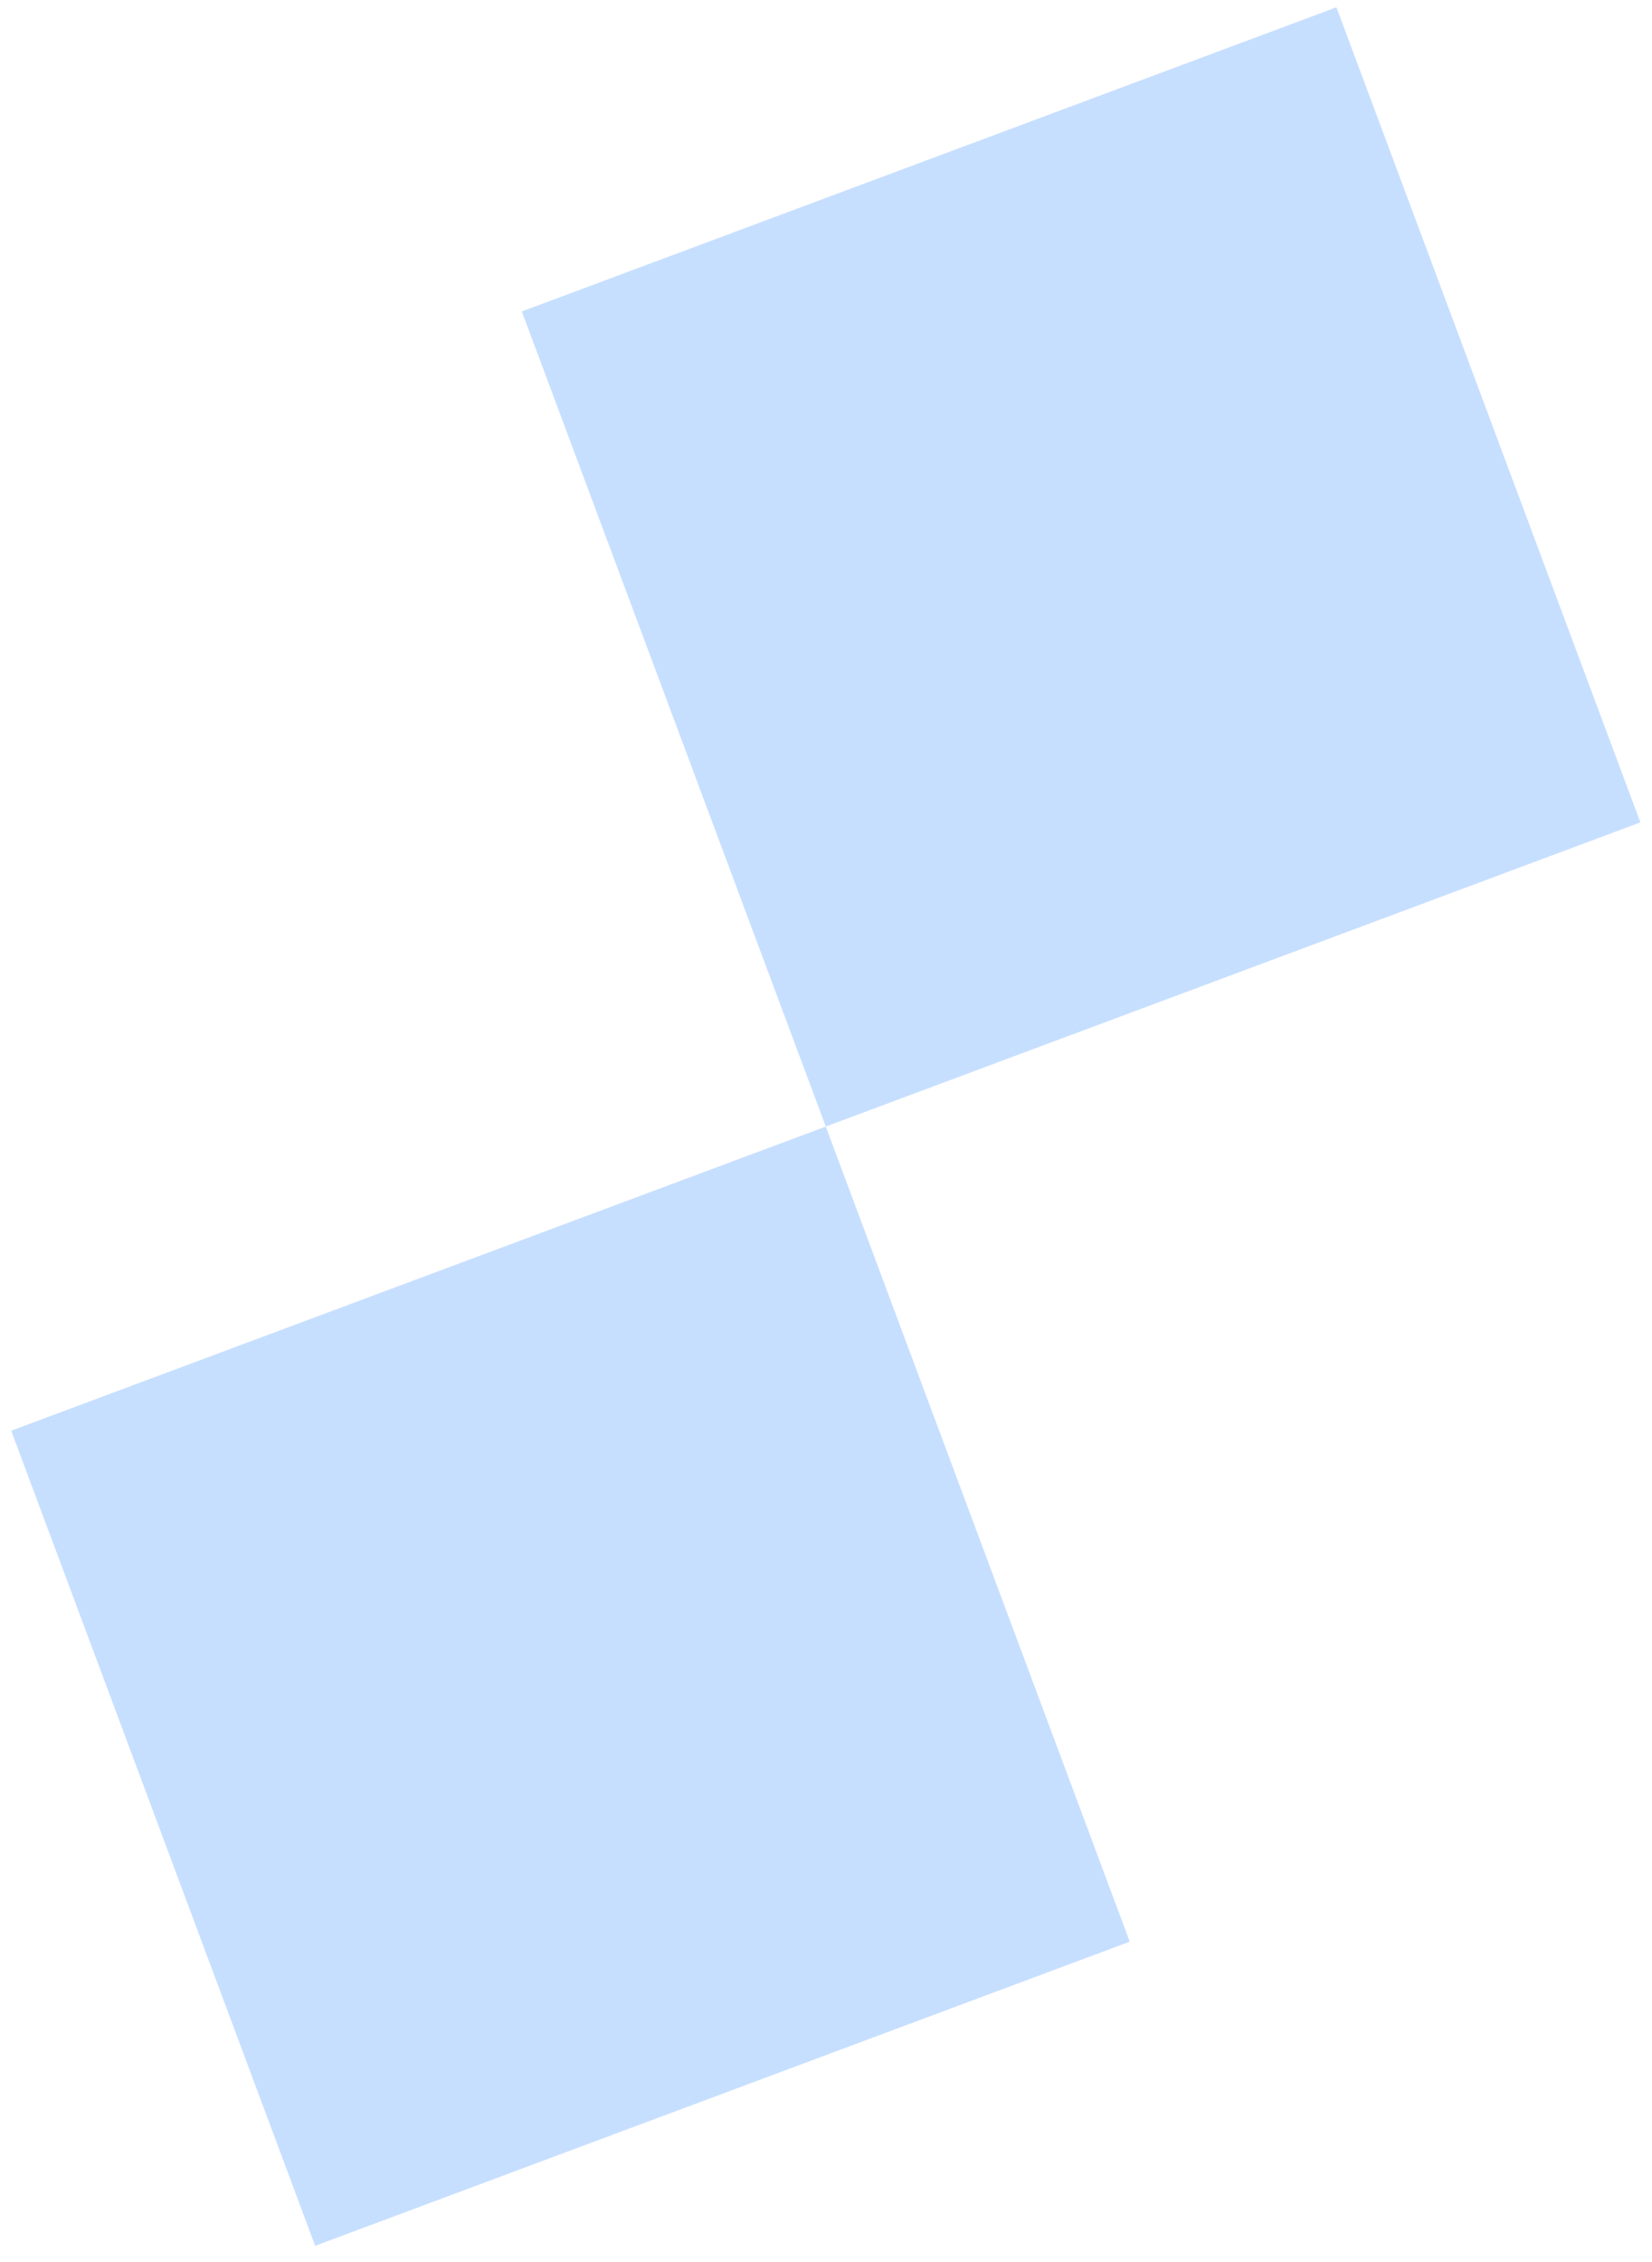 <svg width="57" height="78" viewBox="0 0 76 104" fill="none" xmlns="http://www.w3.org/2000/svg">
<path fill-rule="evenodd" clip-rule="evenodd" d="M75.466 37.811L61.482 0.335L24.006 14.319L37.99 51.795L0.515 65.779L14.499 103.255L51.974 89.271L37.99 51.795L75.466 37.811Z" fill="#C7DFFF"/>
</svg>
